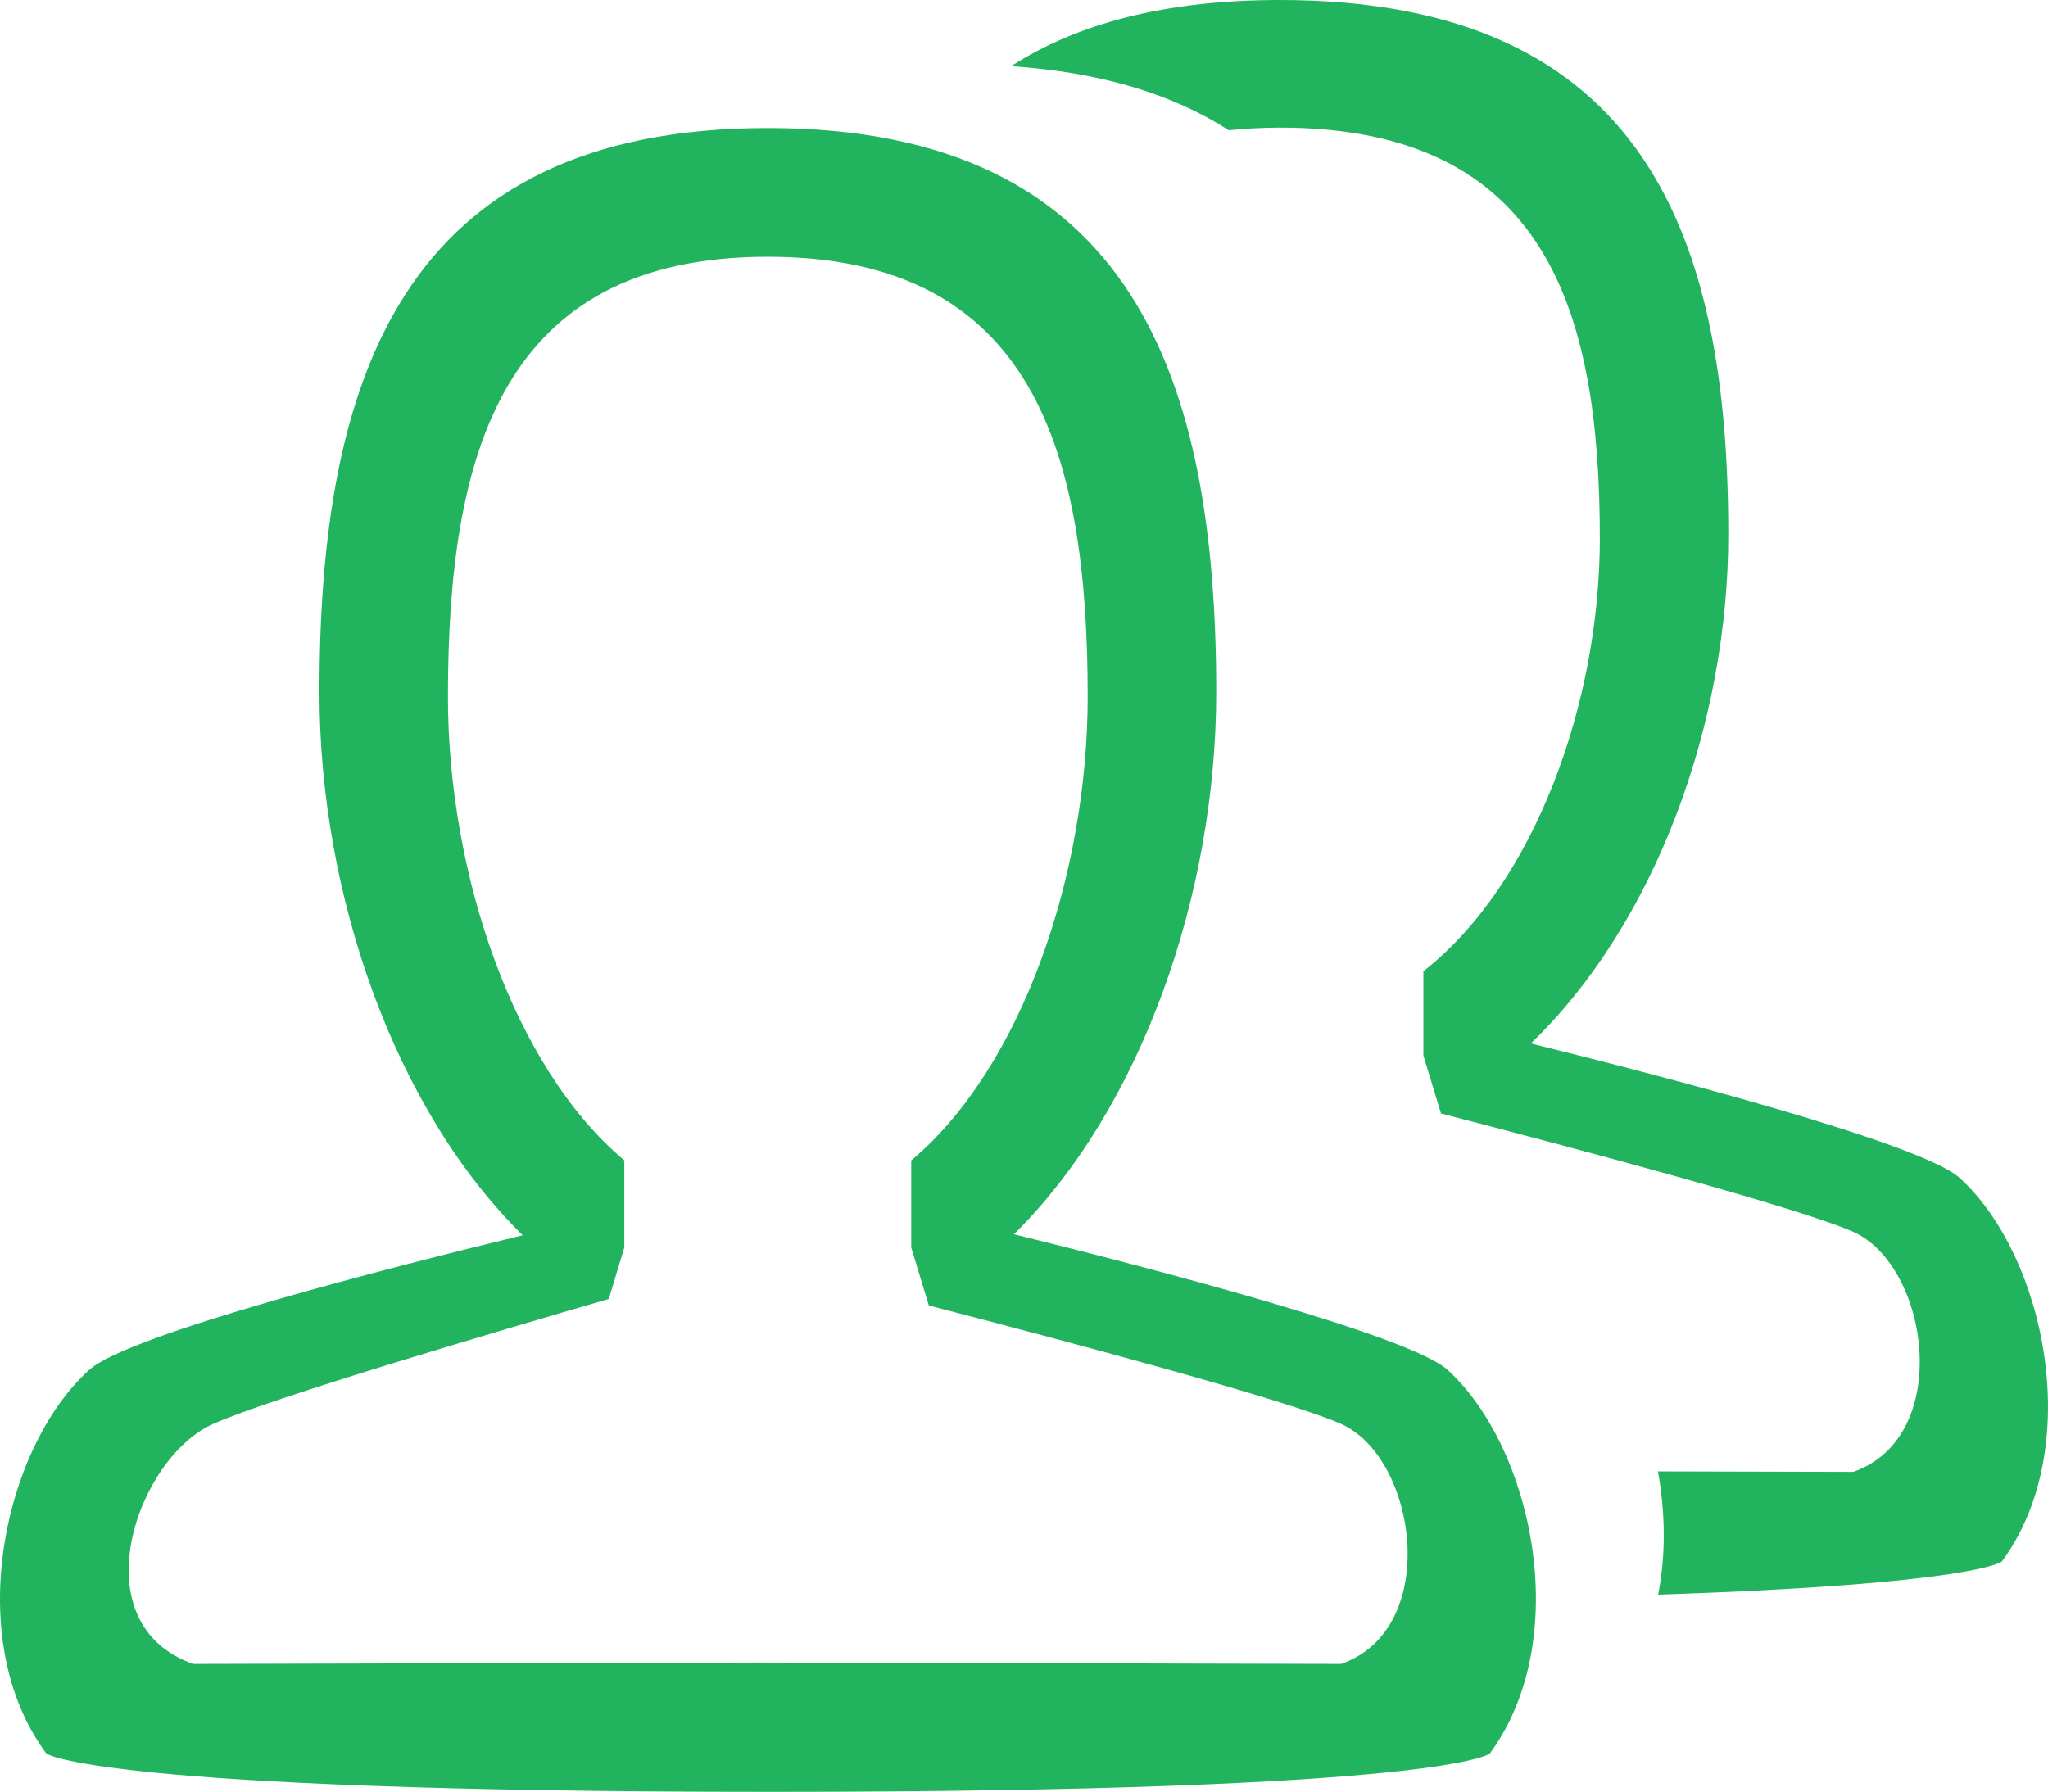 <?xml version="1.0" encoding="iso-8859-1"?>
<!-- Generator: Adobe Illustrator 16.0.0, SVG Export Plug-In . SVG Version: 6.00 Build 0)  -->
<!DOCTYPE svg PUBLIC "-//W3C//DTD SVG 1.1//EN" "http://www.w3.org/Graphics/SVG/1.1/DTD/svg11.dtd">
<svg version="1.1" id="Layer_1" xmlns="http://www.w3.org/2000/svg" xmlns:xlink="http://www.w3.org/1999/xlink" x="0px" y="0px"
	 width="63.99px" height="56px" viewBox="0 0 63.99 56" style="enable-background:new 0 0 63.99 56;" xml:space="preserve">
<g id="user_-_male_group">
	<g>
		<path style="fill:#22B35E;" d="M61.229,36.812c-1.185-1.075-9.254-3.177-13.398-4.203c3.874-3.726,6.17-9.981,6.17-15.901
			C54.001,7.479,51.453,0,39.991,0c-3.626,0-6.355,0.752-8.398,2.067c2.839,0.192,5.074,0.89,6.802,2.004
			c0.505-0.051,1.032-0.083,1.597-0.083c8.329,0,9.995,5.747,9.995,12.837c0,5.151-2.046,10.812-5.514,13.529v2.632l0.551,1.812
			c4.157,1.077,11.185,2.945,12.882,3.7c2.375,1.059,3.137,6.405,0,7.501l-6.103-0.015c0.229,1.269,0.253,2.596,0.006,3.851
			c9.95-0.328,10.741-1.035,10.741-1.035C65.191,45.204,63.871,39.209,61.229,36.812z M31.681,38.572
			c3.965-3.912,6.32-10.606,6.32-16.938c0-9.738-2.548-17.633-14.01-17.633c-11.463,0-14.01,7.895-14.01,17.633
			c0,6.349,2.367,13.062,6.352,16.97c-4.183,1.016-12.31,3.095-13.545,4.207c-2.661,2.397-4.002,8.394-1.341,11.99
			c0,0,1.519,1.198,22.65,1.198s22.452-1.198,22.452-1.198c2.642-3.597,1.321-9.593-1.32-11.99
			C44.03,41.723,35.778,39.584,31.681,38.572z M41.905,52.001l-18.156-0.044c0,0-17.708,0.042-17.716,0.044
			c-3.575-1.269-1.762-6.438,0.624-7.5c1.811-0.808,8.828-2.88,12.365-3.906l0.485-1.608v-2.723
			c-3.466-2.912-5.511-8.973-5.511-14.49c0-7.594,1.665-13.75,9.994-13.75s9.995,6.156,9.995,13.75
			c0,5.519-2.046,11.581-5.514,14.493v2.72l0.551,1.813c4.158,1.076,11.185,2.944,12.882,3.701
			C44.28,45.56,45.042,50.906,41.905,52.001z"/>
	</g>
</g>
</svg>
